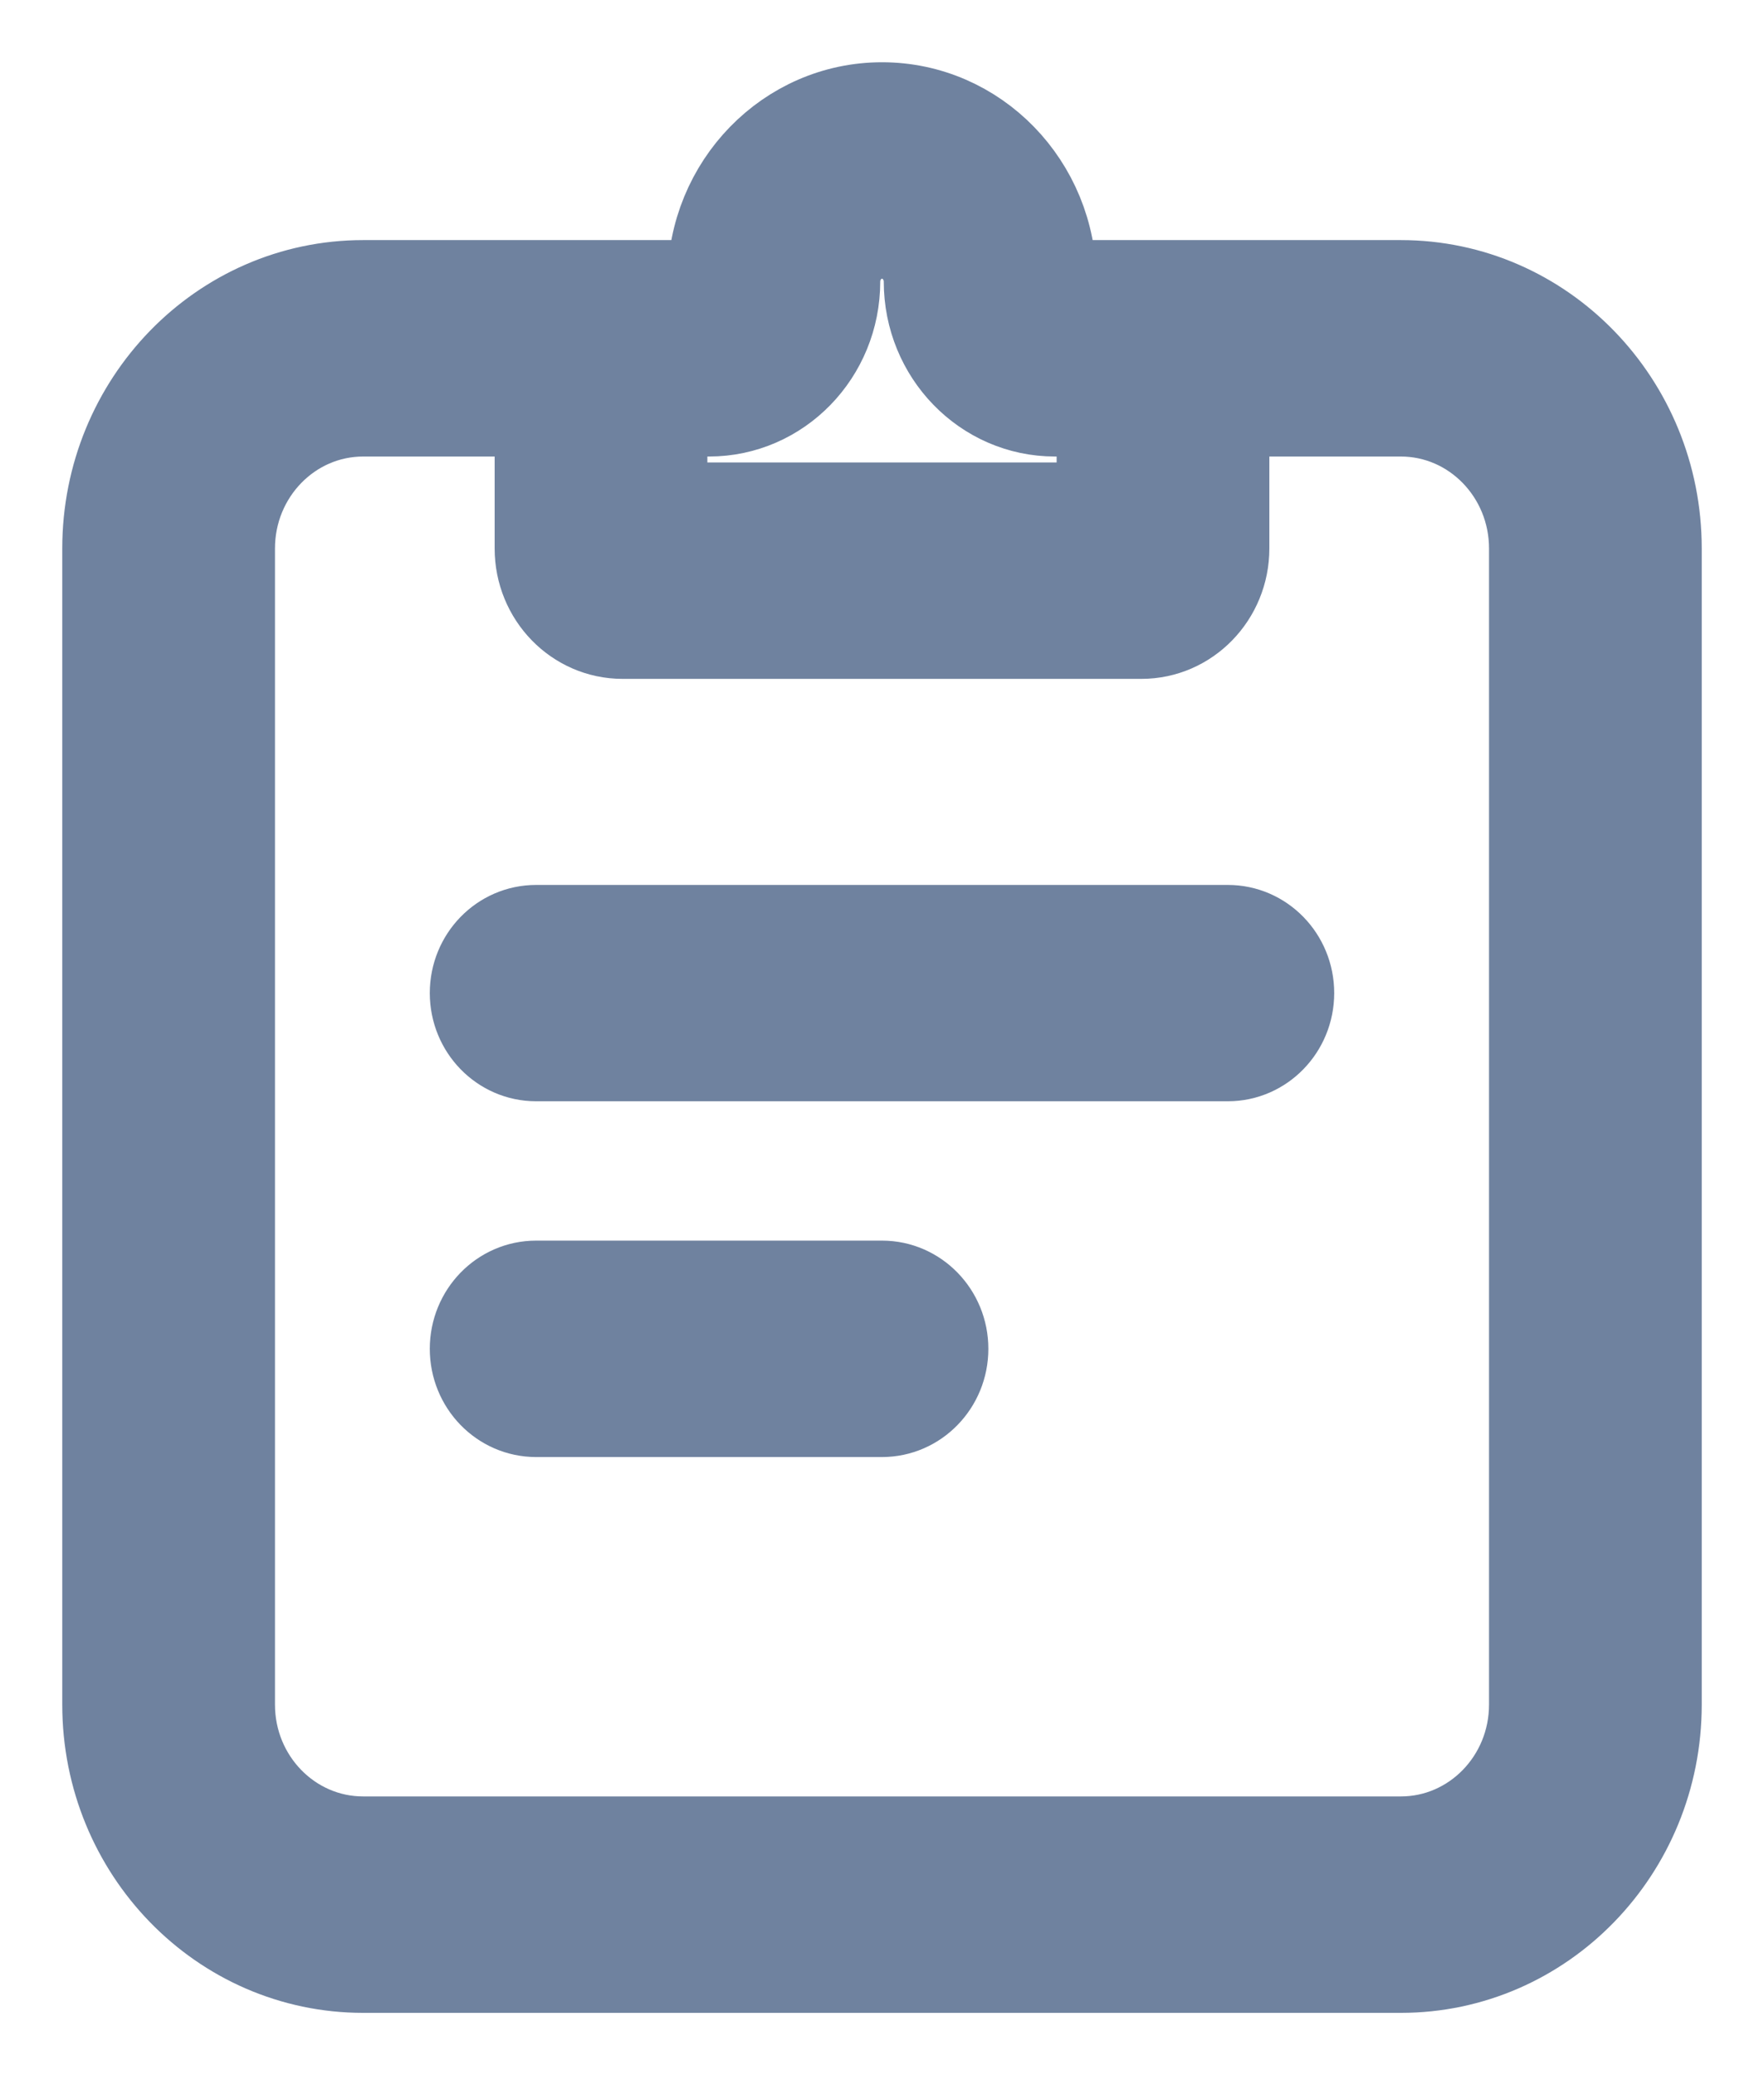 <?xml version="1.0" encoding="UTF-8"?>
<svg width="17px" height="20px" viewBox="0 0 17 20" version="1.1" xmlns="http://www.w3.org/2000/svg" xmlns:xlink="http://www.w3.org/1999/xlink">
    <title>Exam pad grey</title>
    <g id="Exam-pad-grey" stroke="none" stroke-width="1" fill="none" fill-rule="evenodd">
        <g id="7395611_clipboard_task_assignment_icon" transform="translate(1, 1)" fill="#6F829F" stroke="#6F829F" stroke-width="0.8">
            <path d="M7.5,0 C8.421,0 9.167,0.768 9.167,1.714 L12.5,1.714 C13.881,1.714 15,2.866 15,4.286 L15,15.429 C15,16.849 13.881,18 12.5,18 L2.5,18 C1.119,18 0,16.849 0,15.429 L0,4.286 C0,2.866 1.119,1.714 2.5,1.714 L5.833,1.714 C5.833,0.768 6.58,0 7.5,0 Z M7.917,1.714 C7.917,2.424 8.476,3 9.167,3 L9.583,3 L9.583,3.857 L5.417,3.857 L5.417,3 L5.833,3 C6.524,3 7.083,2.424 7.083,1.714 C7.083,1.478 7.27,1.286 7.5,1.286 C7.73,1.286 7.917,1.478 7.917,1.714 Z M10.833,3 L10.833,4.286 C10.833,4.759 10.46,5.143 10,5.143 L5,5.143 C4.54,5.143 4.167,4.759 4.167,4.286 L4.167,3 L2.5,3 C1.81,3 1.25,3.576 1.25,4.286 L1.25,15.429 C1.25,16.139 1.81,16.714 2.5,16.714 L12.5,16.714 C13.19,16.714 13.75,16.139 13.75,15.429 L13.75,4.286 C13.75,3.576 13.19,3 12.5,3 L10.833,3 Z" id="Shape"></path>
            <path d="M3.542,8.571 C3.542,8.216 3.821,7.929 4.167,7.929 L10.833,7.929 C11.178,7.929 11.458,8.216 11.458,8.571 C11.458,8.926 11.178,9.214 10.833,9.214 L4.167,9.214 C3.821,9.214 3.542,8.926 3.542,8.571 Z" id="Path"></path>
            <path d="M3.542,12 C3.542,11.645 3.821,11.357 4.167,11.357 L7.5,11.357 C7.845,11.357 8.125,11.645 8.125,12 C8.125,12.355 7.845,12.643 7.5,12.643 L4.167,12.643 C3.821,12.643 3.542,12.355 3.542,12 Z" id="Path"></path>
        </g>
    </g>
</svg>